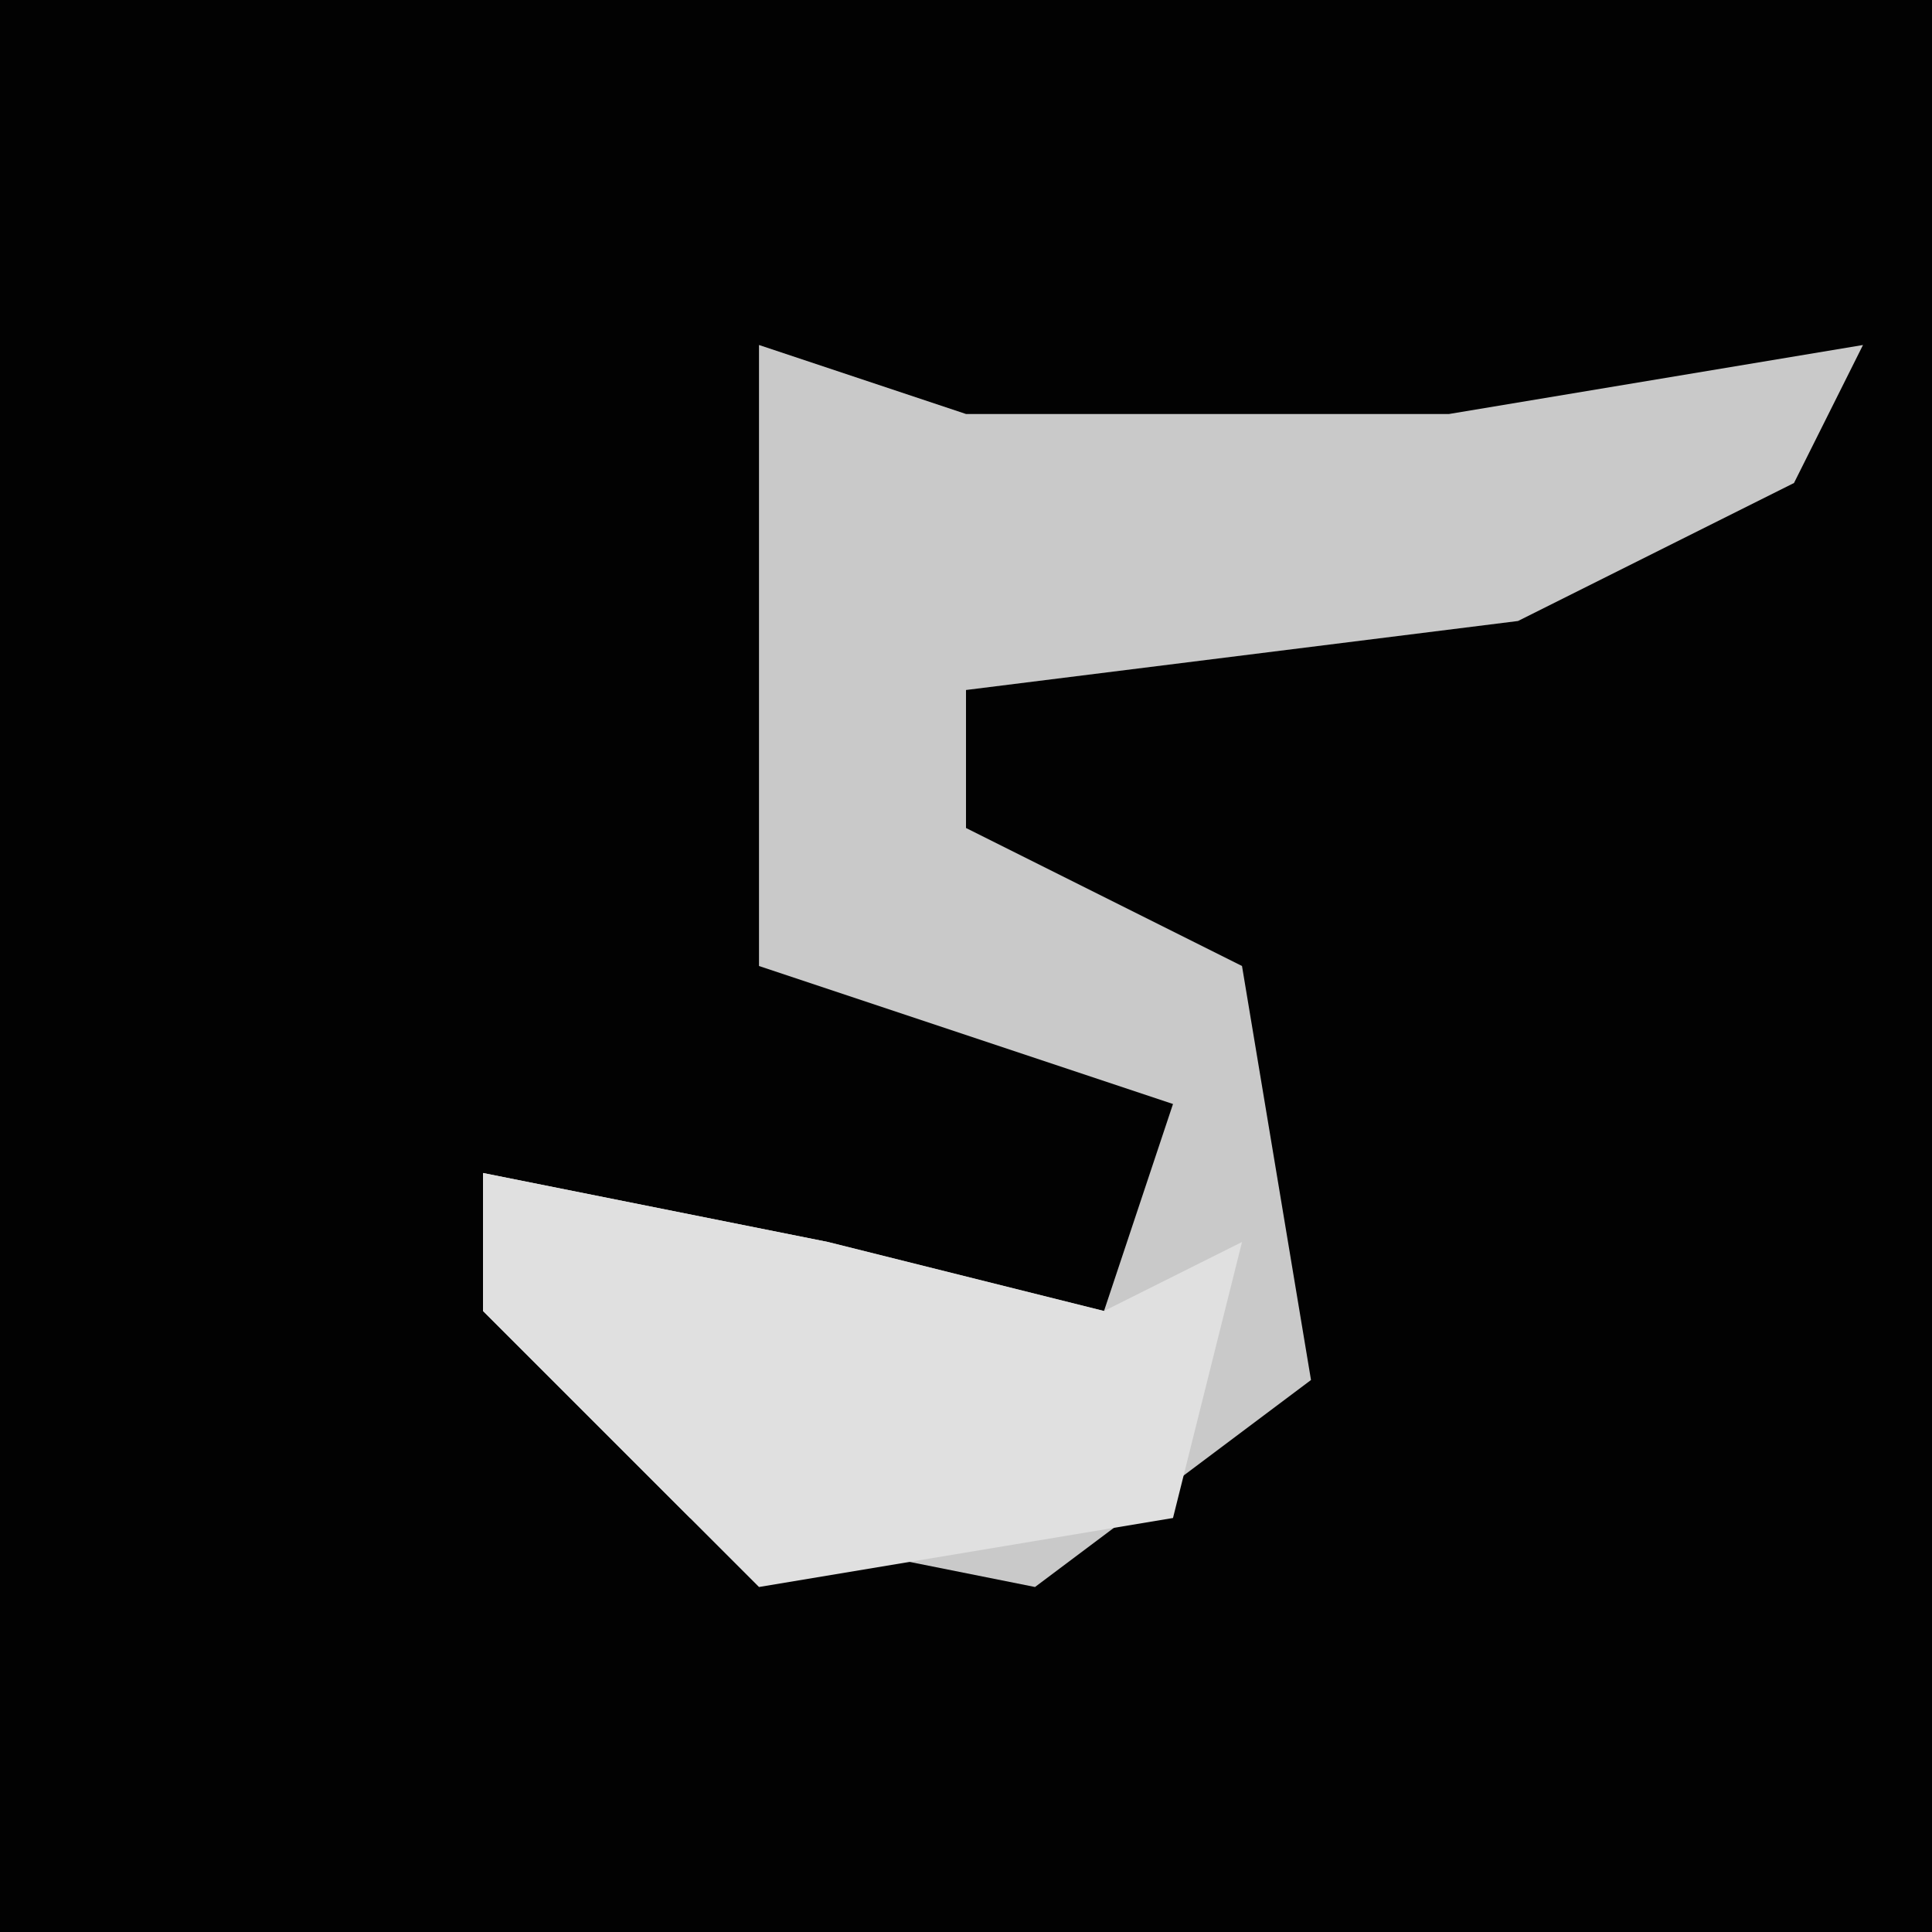 <?xml version="1.0" encoding="UTF-8"?>
<svg version="1.1" xmlns="http://www.w3.org/2000/svg" width="28" height="28">
<path d="M0,0 L28,0 L28,28 L0,28 Z " fill="#020202" transform="translate(0,0)"/>
<path d="M0,0 L3,1 L10,1 L16,0 L15,2 L11,4 L3,5 L3,7 L7,9 L8,15 L4,18 L-1,17 L-4,14 L-4,12 L1,13 L5,14 L6,11 L0,9 Z " fill="#C9C9C9" transform="translate(11,5)"/>
<path d="M0,0 L5,1 L9,2 L11,1 L10,5 L4,6 L0,2 Z " fill="#E0E0E0" transform="translate(7,17)"/>
</svg>
